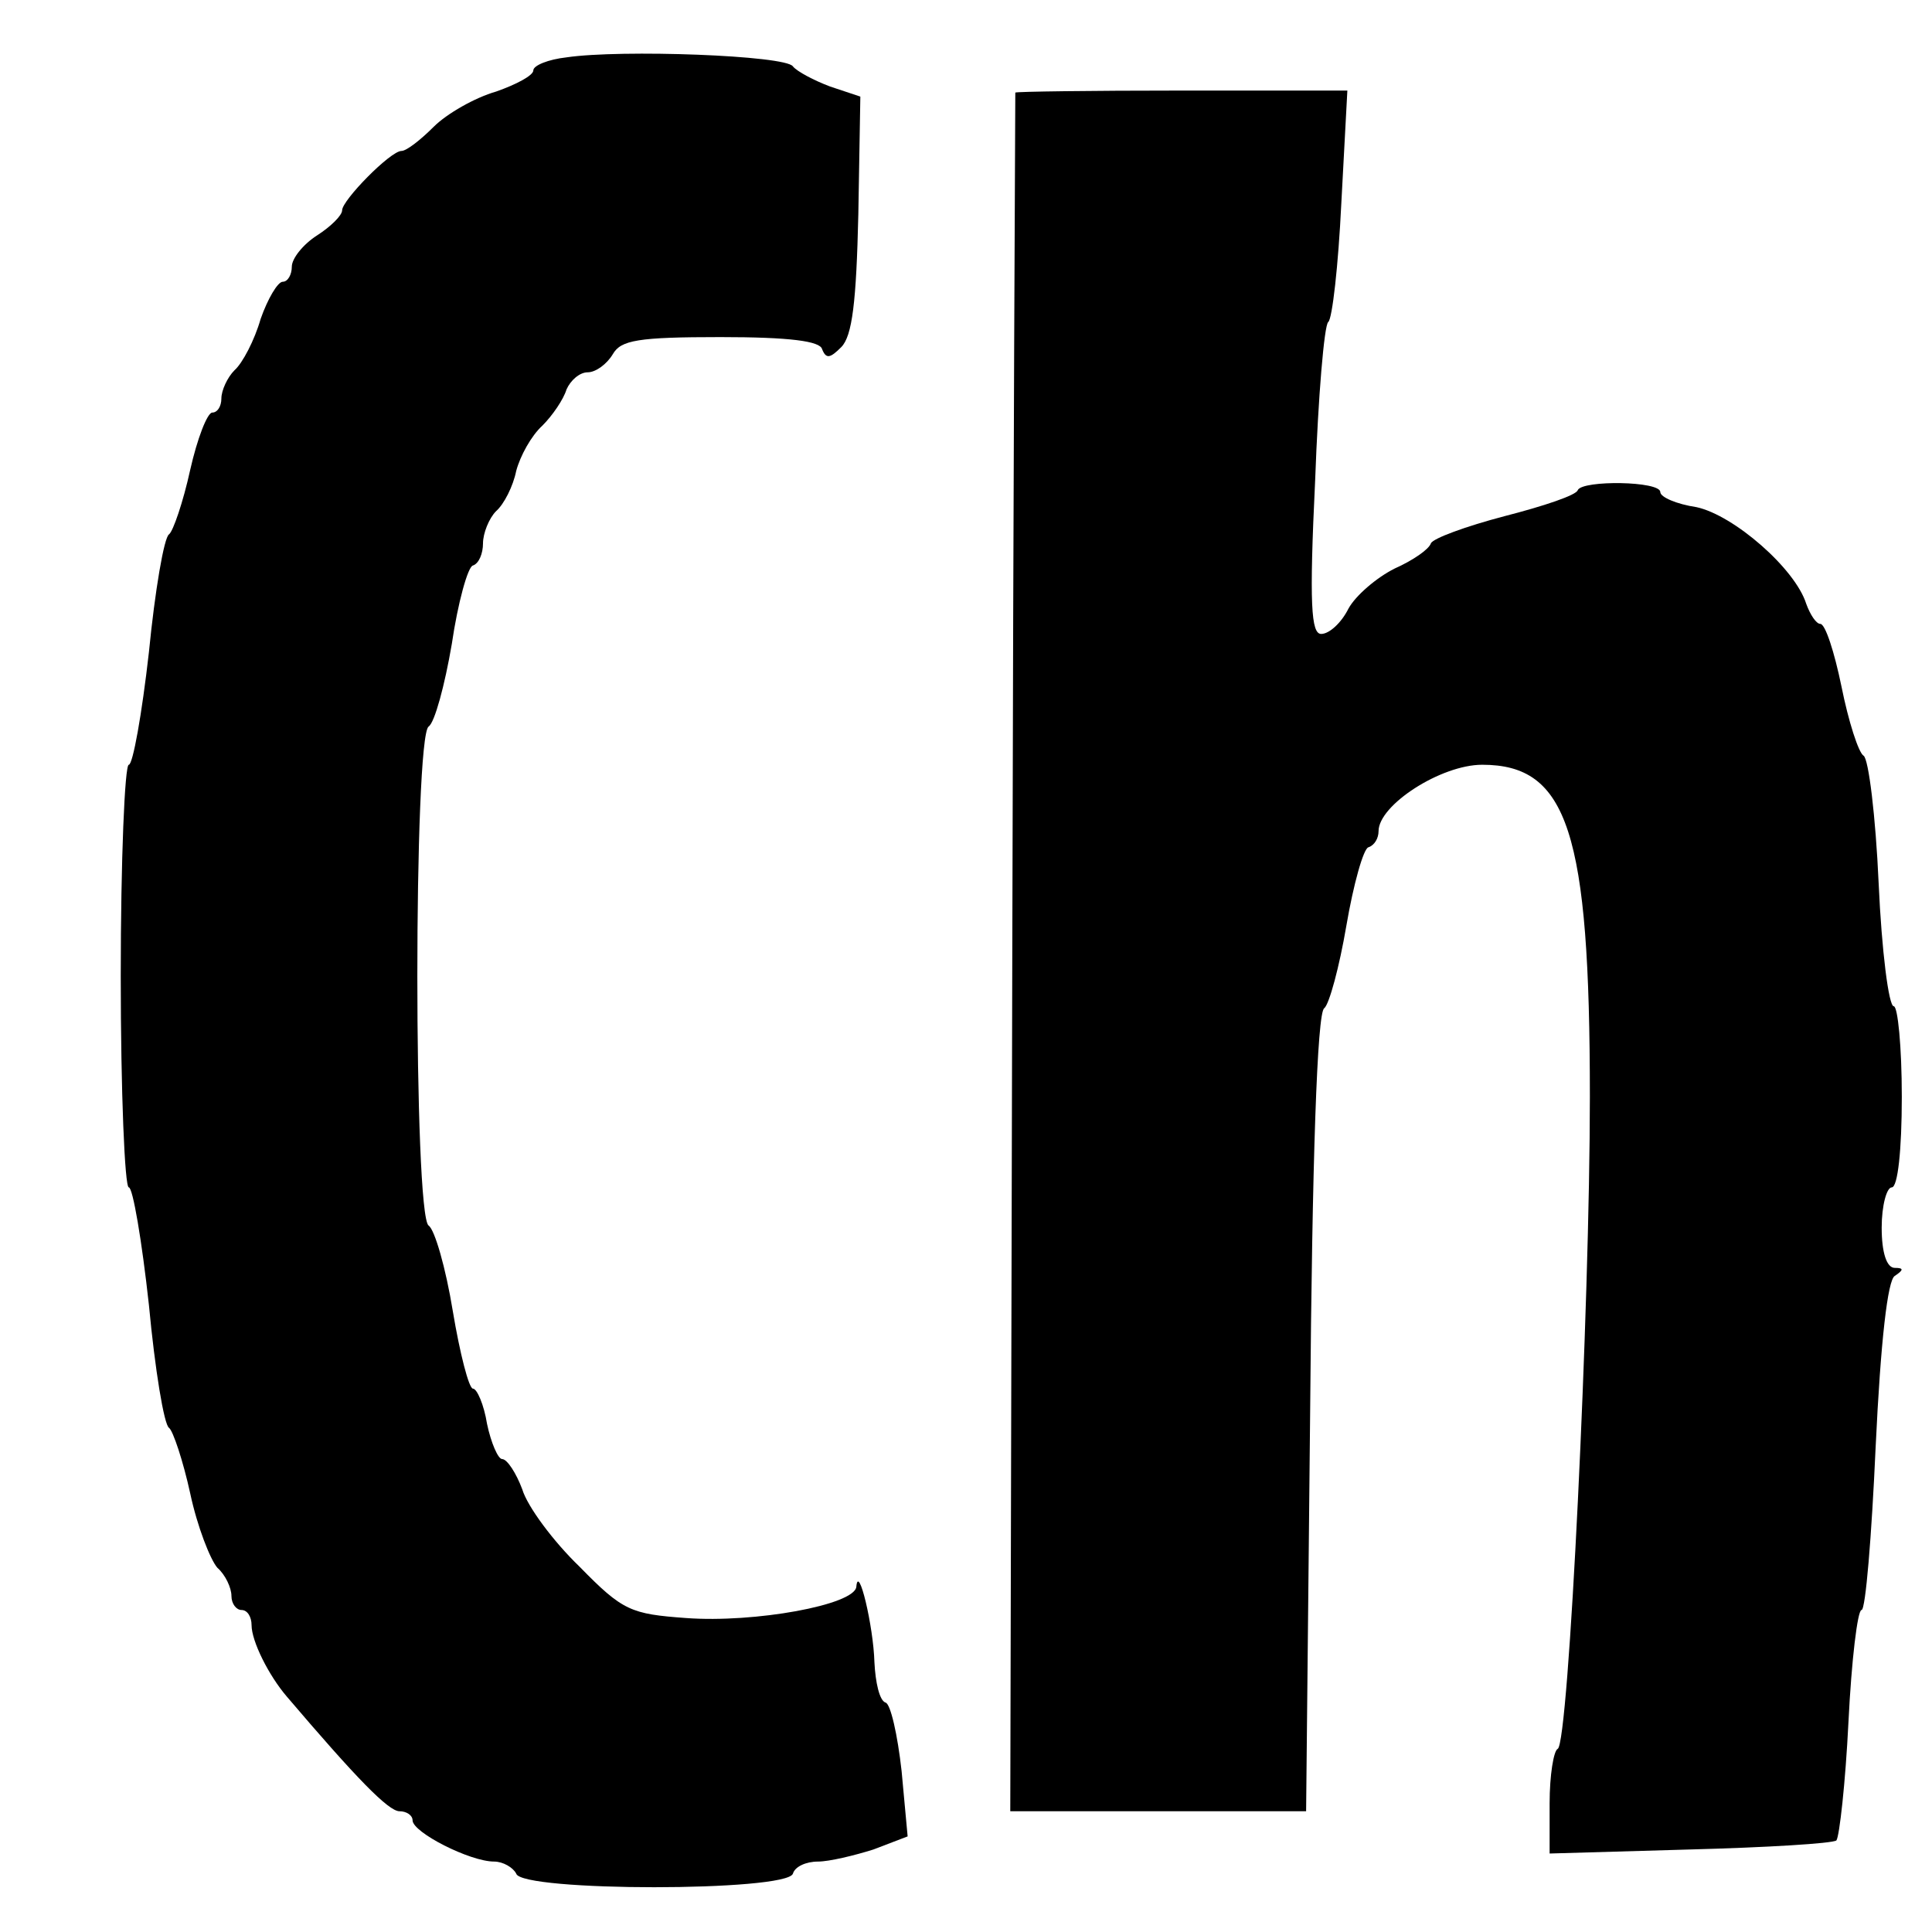 <?xml version="1.0" standalone="no"?>
<!DOCTYPE svg PUBLIC "-//W3C//DTD SVG 20010904//EN"
 "http://www.w3.org/TR/2001/REC-SVG-20010904/DTD/svg10.dtd">
<svg version="1.0" xmlns="http://www.w3.org/2000/svg"
 width="192pt" height="192pt" viewBox="0 0 192 192"
 preserveAspectRatio="xMidYMid meet">
<g transform="translate(0,192) scale(0.1,-0.1)"
fill="#000000" stroke="none">
<path d="M563 1863 c-18 -2 -33 -8 -33 -13 0 -5 -17 -14 -37 -21 -21 -6 -49
-22 -62 -35 -13 -13 -27 -24 -32 -24 -11 0 -59 -49 -59 -59 0 -5 -11 -16 -25
-25 -14 -9 -25 -23 -25 -31 0 -8 -4 -15 -9 -15 -5 0 -15 -17 -22 -37 -6 -21
-18 -44 -26 -51 -7 -7 -13 -20 -13 -28 0 -8 -4 -14 -9 -14 -5 0 -15 -26 -22
-57 -7 -32 -17 -61 -21 -64 -5 -3 -14 -56 -20 -117 -7 -62 -16 -112 -20 -112
-4 0 -8 -94 -8 -210 0 -116 4 -210 8 -210 4 0 13 -53 20 -117 6 -64 15 -119
20 -122 4 -3 14 -33 21 -65 7 -33 20 -66 27 -74 8 -7 14 -20 14 -28 0 -8 5
-14 10 -14 6 0 10 -7 10 -15 0 -16 17 -50 35 -71 69 -81 101 -114 112 -114 7
0 13 -4 13 -9 0 -12 57 -41 81 -41 9 0 19 -6 22 -12 5 -18 269 -18 275 0 2 7
13 12 25 12 11 0 36 6 55 12 l34 13 -6 65 c-4 36 -11 67 -16 68 -6 2 -10 20
-11 40 -1 36 -16 99 -18 75 -2 -18 -101 -36 -169 -31 -55 4 -63 7 -106 51 -26
25 -52 60 -57 77 -6 16 -15 30 -20 30 -4 0 -11 16 -15 35 -3 19 -10 35 -14 35
-4 0 -13 35 -20 77 -7 43 -18 81 -24 85 -15 10 -15 486 0 496 6 4 16 41 23 82
6 41 16 77 21 78 6 2 10 12 10 22 0 10 6 25 13 32 8 7 17 25 20 40 4 15 15 35
26 45 10 10 21 26 24 36 4 9 13 17 21 17 8 0 19 8 25 18 8 14 25 17 107 17 69
0 99 -4 101 -12 4 -10 8 -9 19 2 11 11 15 45 17 132 l2 117 -30 10 c-16 6 -33
15 -37 20 -7 11 -171 17 -225 9z"/>
<path d="M1009 1828 c0 -2 -2 -387 -3 -855 l-2 -853 147 0 147 0 4 396 c2 251
7 398 14 402 5 4 15 41 22 82 7 41 17 77 22 78 6 2 10 9 10 16 0 26 62 66 103
66 85 0 107 -67 107 -330 0 -208 -21 -644 -32 -648 -4 -2 -8 -26 -8 -54 l0
-50 139 4 c77 2 142 6 146 9 3 4 9 57 12 118 3 61 9 111 13 111 4 0 10 73 14
162 5 106 12 166 19 170 9 6 9 8 0 8 -8 0 -13 15 -13 40 0 22 5 40 10 40 6 0
10 37 10 90 0 50 -4 90 -8 90 -5 0 -12 55 -15 122 -3 67 -10 124 -15 127 -5 3
-15 34 -22 69 -7 34 -16 62 -21 62 -4 0 -10 9 -14 20 -11 35 -72 88 -109 96
-20 3 -36 10 -36 15 0 11 -77 12 -82 2 -1 -5 -34 -16 -73 -26 -38 -10 -71 -22
-73 -27 -2 -6 -18 -17 -36 -25 -18 -9 -39 -27 -46 -40 -7 -14 -19 -25 -27 -25
-10 0 -12 29 -6 153 3 83 9 154 13 157 4 3 10 56 13 118 l6 112 -165 0 c-90 0
-164 -1 -165 -2z"/>
</g>
</svg>
